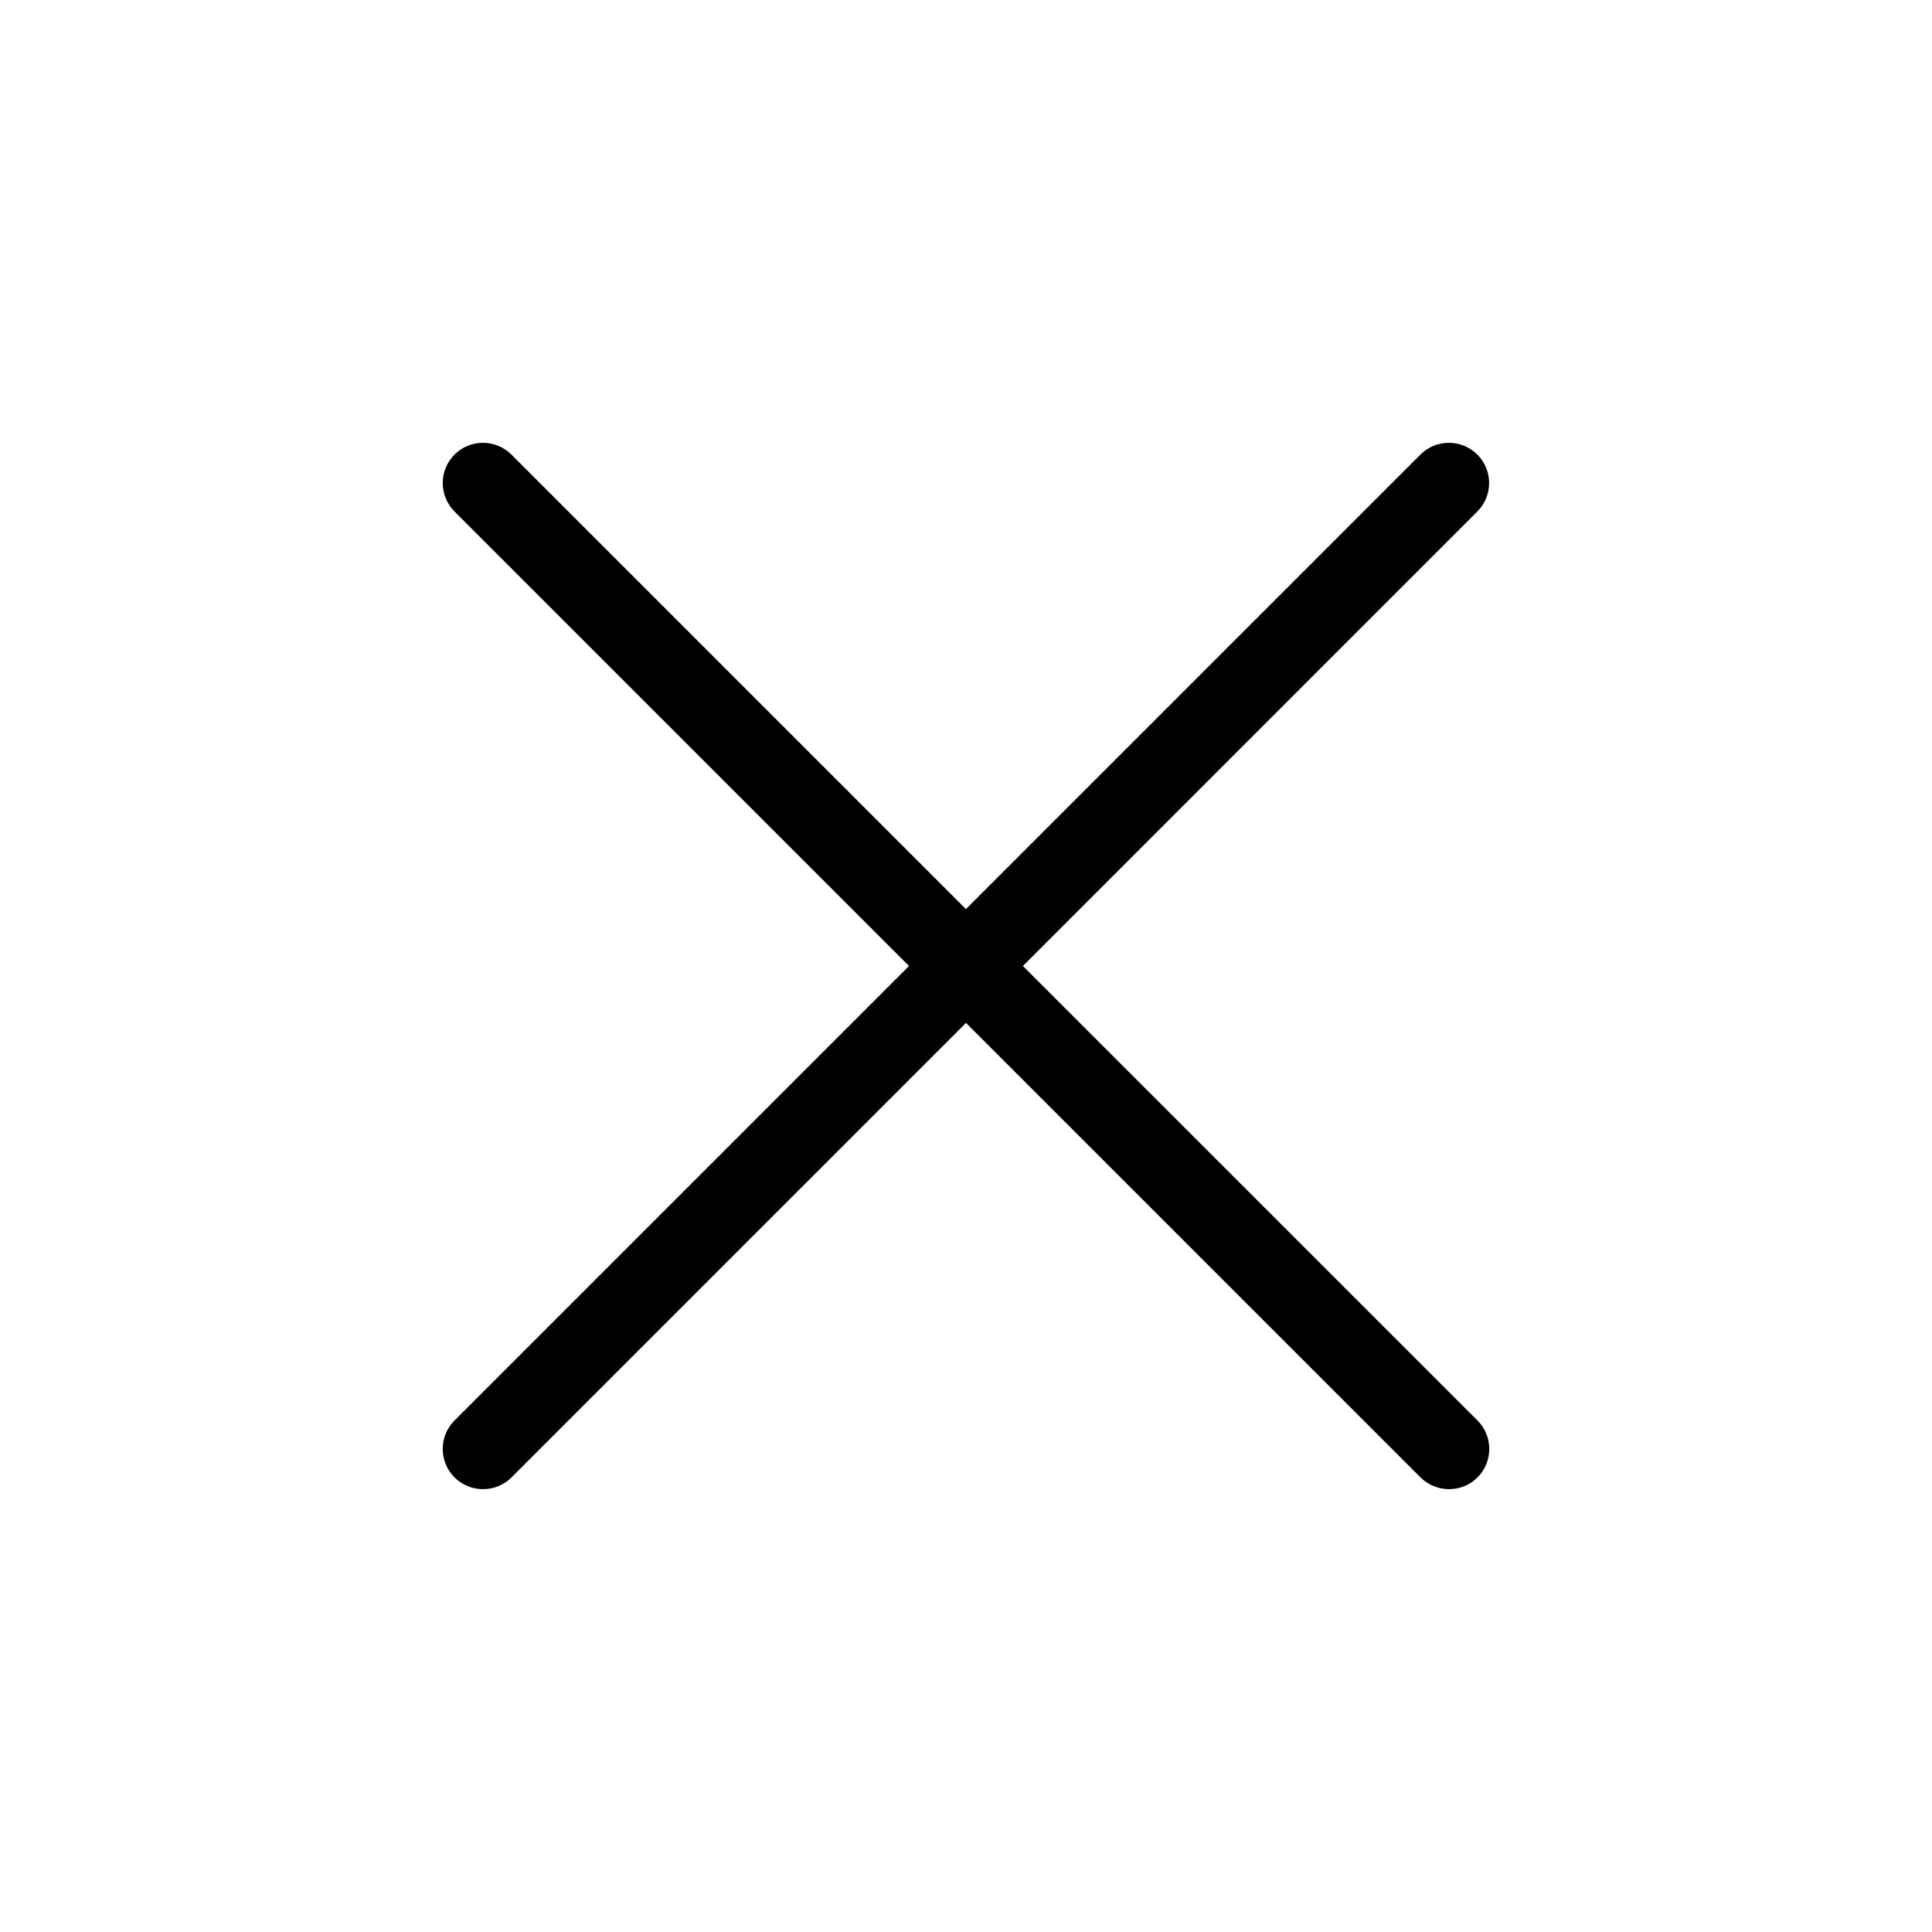 <svg width="24" height="24" viewBox="0 0 24 24" fill="CurrentColor" xmlns="http://www.w3.org/2000/svg">
<path d="M18.354 17.646C18.549 17.841 18.549 18.158 18.354 18.353C18.256 18.451 18.128 18.499 18 18.499C17.872 18.499 17.744 18.45 17.646 18.353L12 12.707L6.354 18.353C6.256 18.451 6.128 18.499 6 18.499C5.872 18.499 5.744 18.45 5.646 18.353C5.451 18.158 5.451 17.841 5.646 17.646L11.292 12L5.646 6.354C5.451 6.159 5.451 5.842 5.646 5.647C5.841 5.452 6.158 5.452 6.353 5.647L11.999 11.293L17.645 5.647C17.84 5.452 18.157 5.452 18.352 5.647C18.547 5.842 18.547 6.159 18.352 6.354L12.707 12L18.354 17.646Z"/>
</svg>
